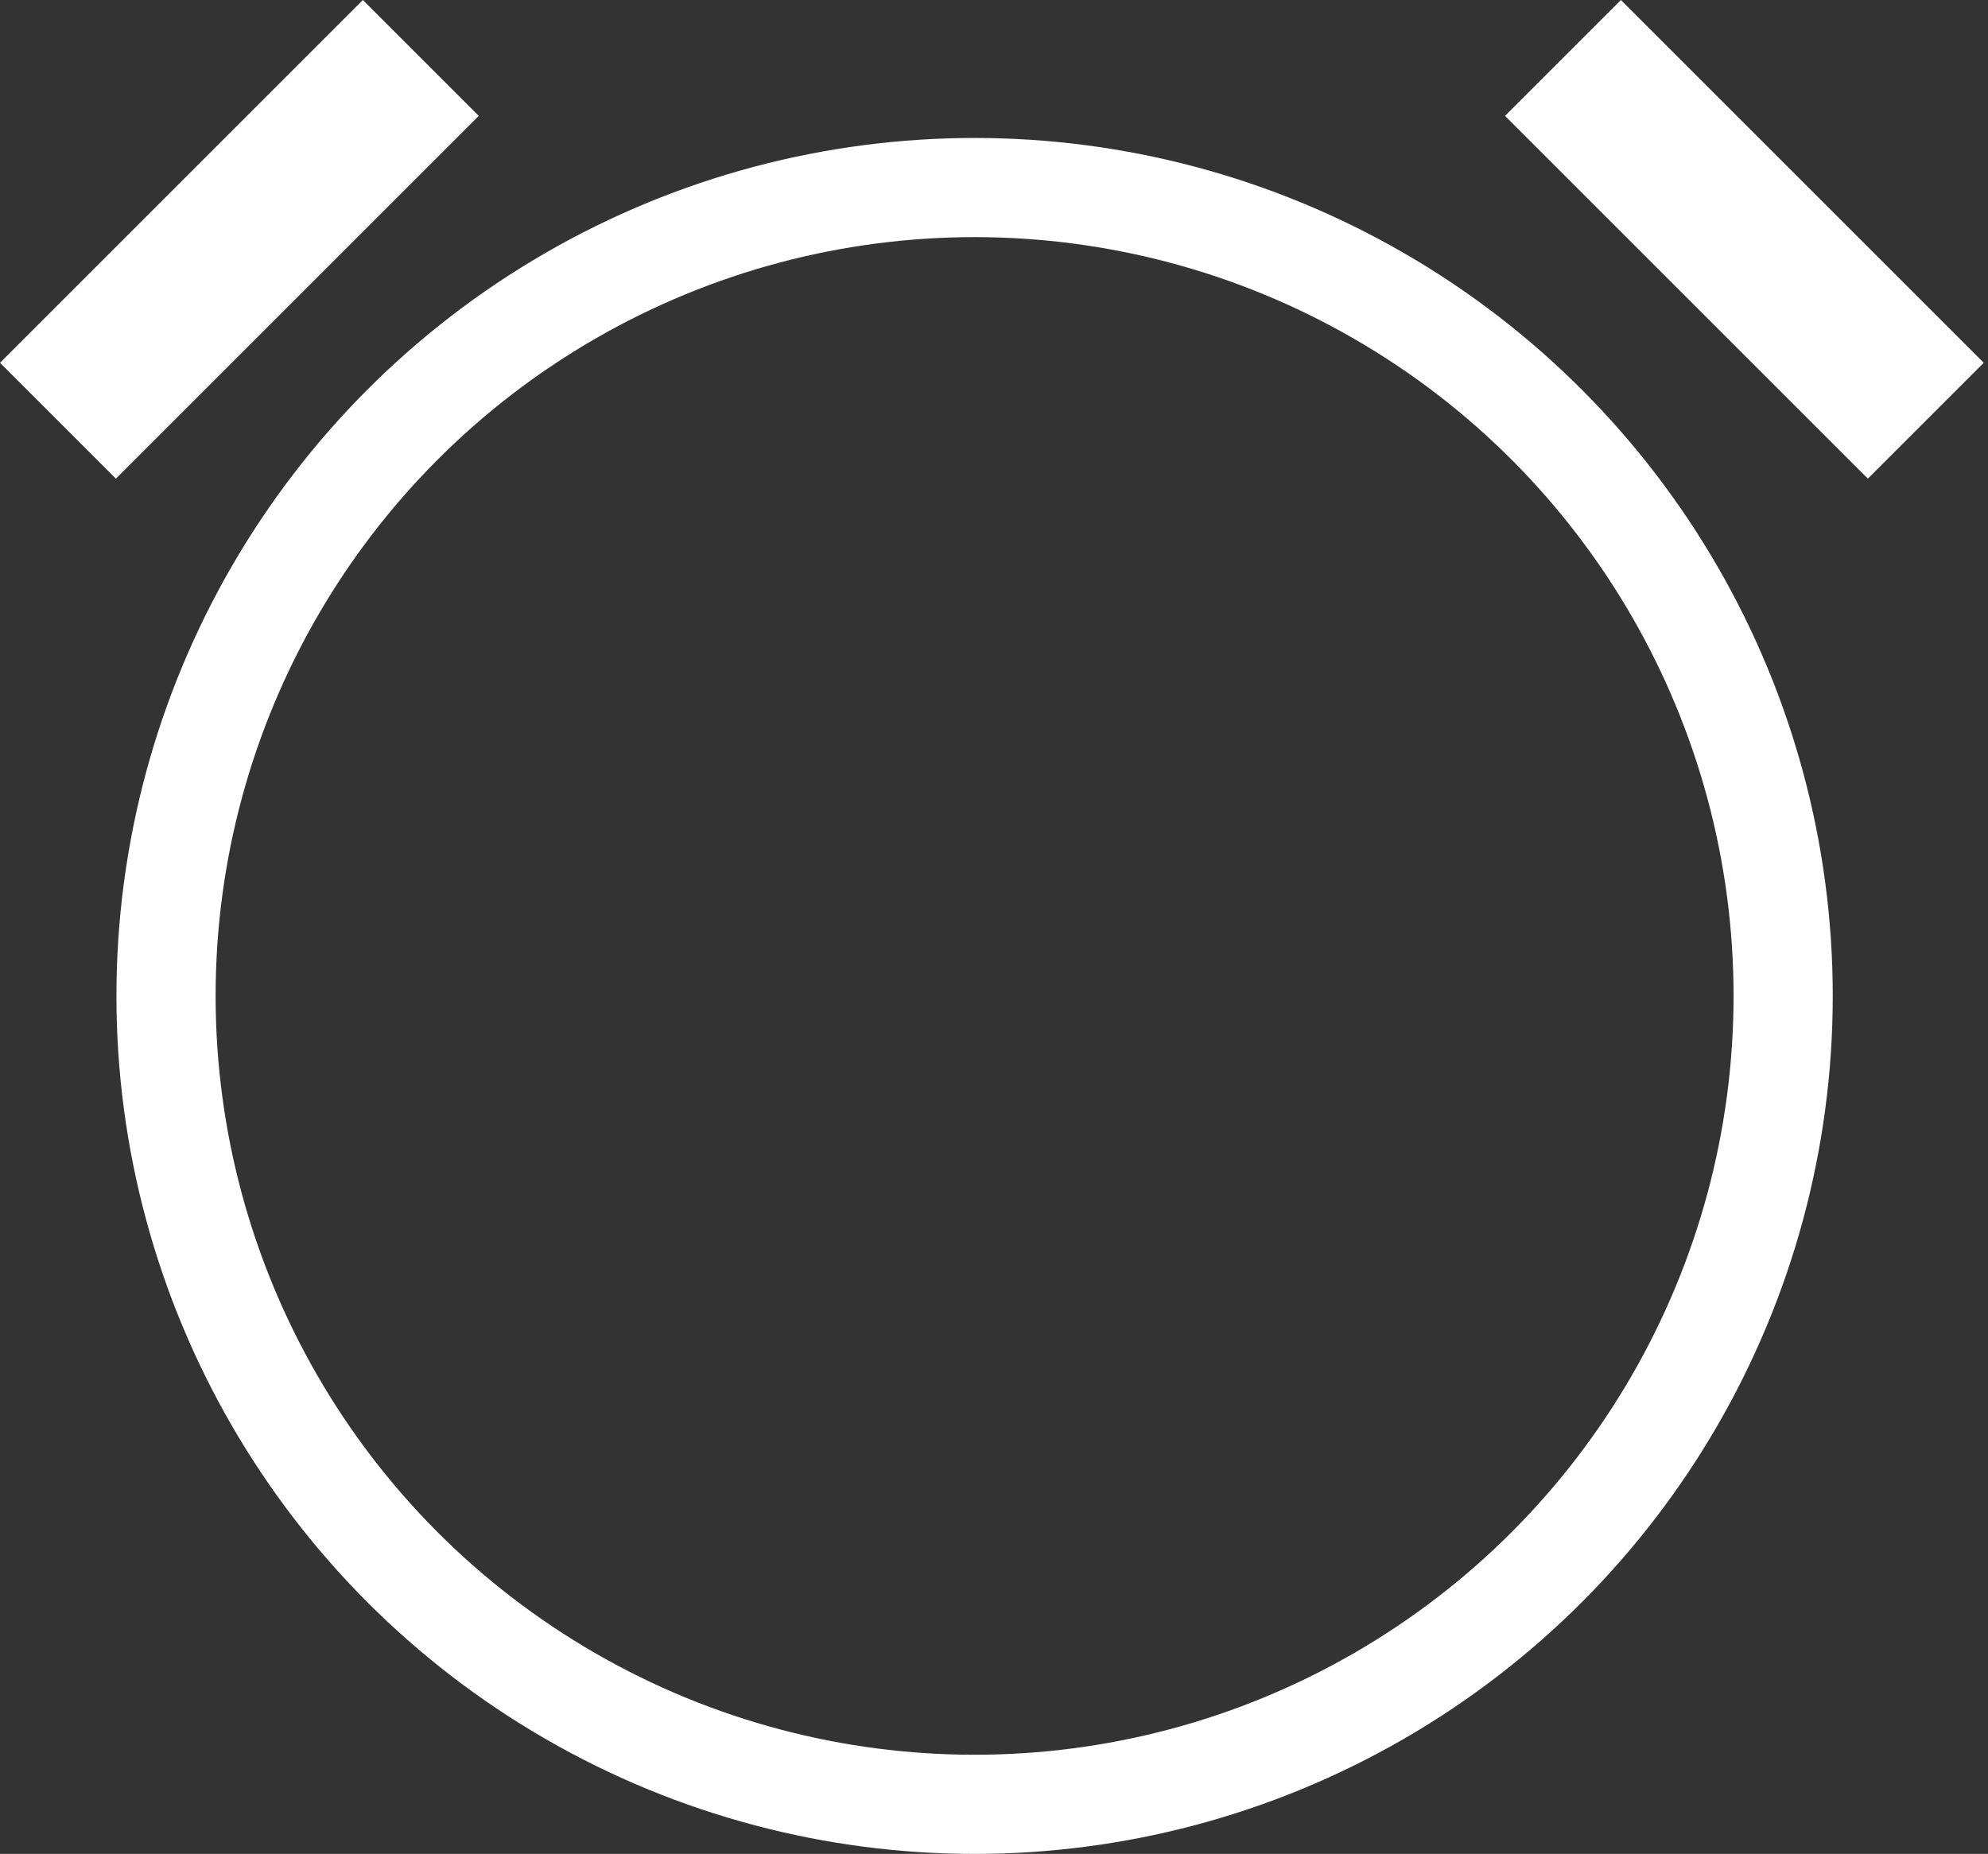 <svg width="461" height="430" viewBox="0 0 461 430" fill="none" xmlns="http://www.w3.org/2000/svg">
<rect x="0" y="0" width="461" height="430" fill="#333333" stroke="none"/>
<circle cx="226" cy="231" r="187.5" stroke="white" stroke-width="23"/>
<rect y="84.146" width="119" height="38" transform="rotate(-45 0 84.146)" fill="white"/>
<rect x="375.87" width="119" height="38" transform="rotate(45 375.87 0)" fill="white"/>
</svg>
